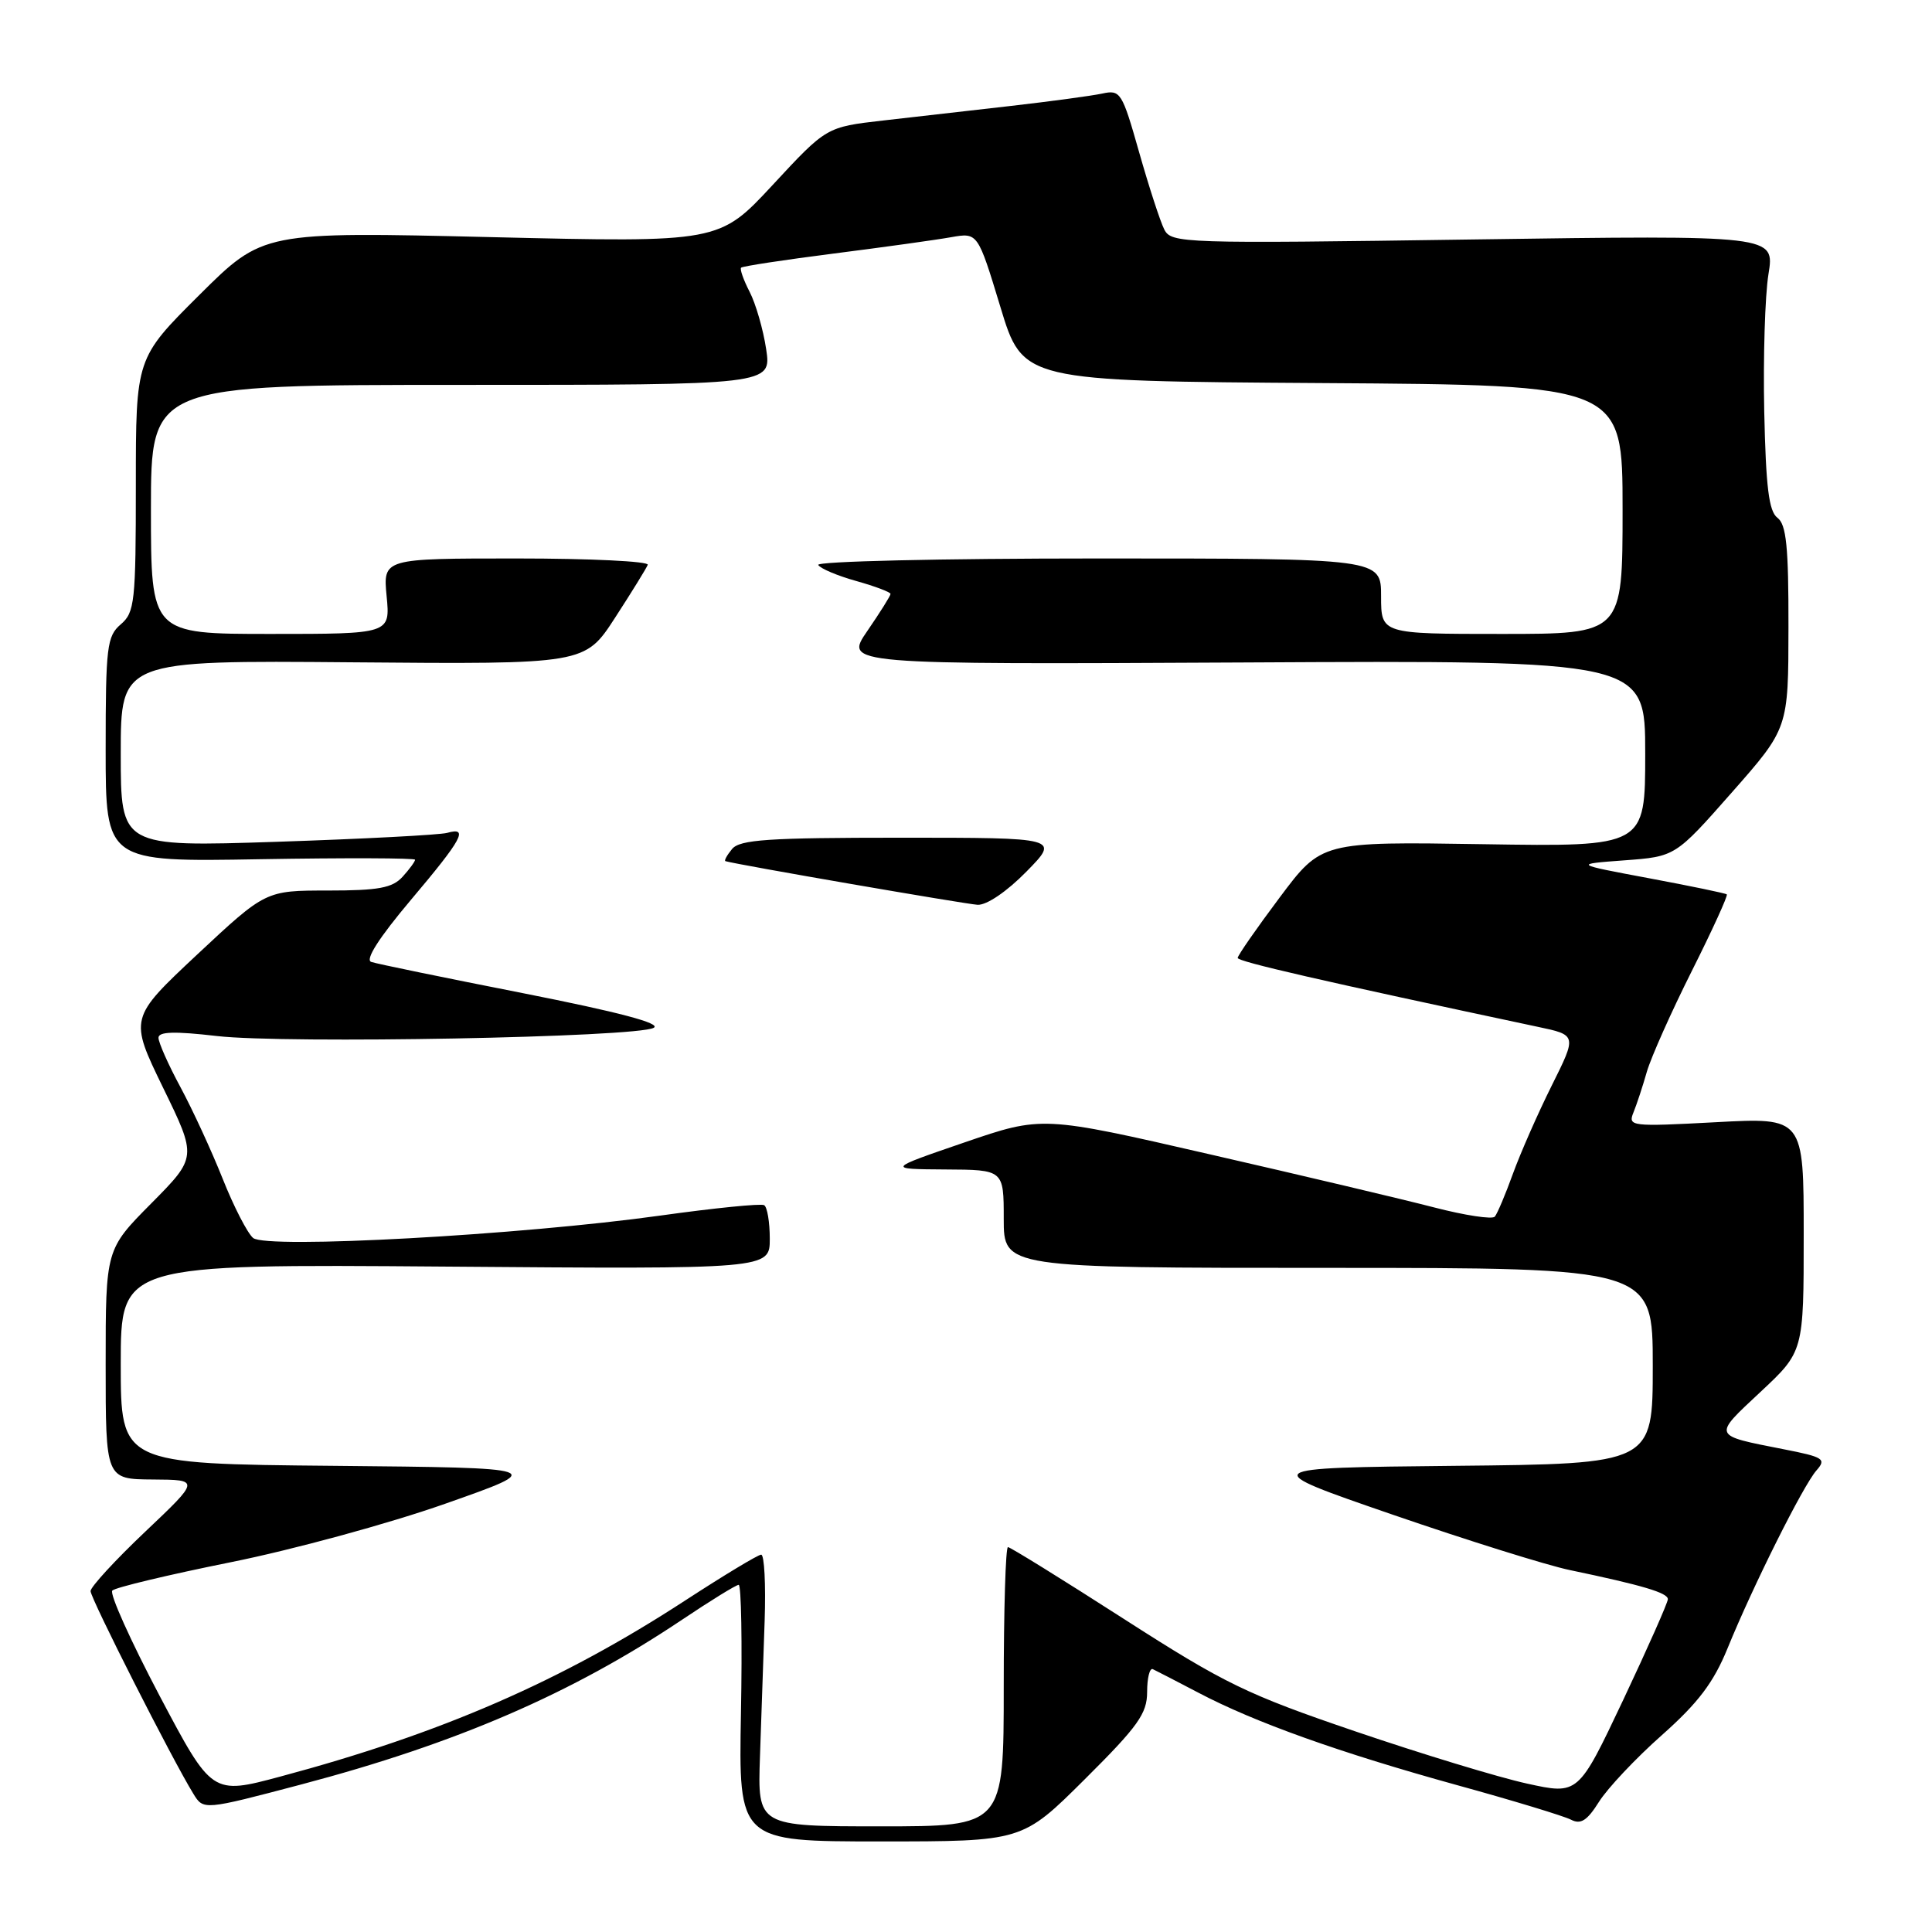<?xml version="1.0" encoding="UTF-8" standalone="no"?>
<!DOCTYPE svg PUBLIC "-//W3C//DTD SVG 1.1//EN" "http://www.w3.org/Graphics/SVG/1.1/DTD/svg11.dtd" >
<svg xmlns="http://www.w3.org/2000/svg" xmlns:xlink="http://www.w3.org/1999/xlink" version="1.1" viewBox="0 0 256 256">
 <g >
 <path fill="currentColor"
d=" M 143.73 235.77 C 150.81 228.73 152.00 227.06 152.00 224.19 C 152.00 222.34 152.34 220.99 152.75 221.17 C 153.16 221.36 155.89 222.77 158.81 224.30 C 166.26 228.22 177.51 232.24 193.11 236.55 C 200.48 238.58 207.25 240.64 208.17 241.12 C 209.46 241.79 210.31 241.24 211.88 238.74 C 213.00 236.96 216.74 232.98 220.21 229.91 C 225.03 225.63 227.06 222.94 228.91 218.41 C 232.27 210.16 238.93 196.83 240.69 194.84 C 242.03 193.32 241.65 193.07 236.33 192.03 C 226.83 190.16 226.92 190.38 233.25 184.46 C 239.00 179.09 239.00 179.09 239.00 163.58 C 239.00 148.07 239.00 148.07 227.33 148.70 C 216.11 149.30 215.69 149.25 216.44 147.41 C 216.87 146.36 217.67 143.93 218.22 142.00 C 218.78 140.08 221.46 134.07 224.18 128.65 C 226.90 123.23 228.98 118.67 228.81 118.51 C 228.64 118.36 224.00 117.40 218.50 116.37 C 208.50 114.50 208.50 114.50 215.24 114.00 C 221.99 113.50 221.99 113.50 229.48 105.00 C 236.97 96.50 236.97 96.50 236.98 83.11 C 237.00 72.46 236.70 69.49 235.52 68.61 C 234.38 67.75 233.99 64.55 233.77 54.50 C 233.62 47.35 233.87 39.17 234.33 36.33 C 235.17 31.16 235.17 31.16 195.20 31.73 C 156.60 32.29 155.20 32.24 154.27 30.40 C 153.74 29.36 152.24 24.75 150.94 20.17 C 148.68 12.21 148.47 11.87 146.04 12.40 C 144.64 12.70 139.22 13.43 134.00 14.03 C 128.78 14.63 121.12 15.50 117.00 15.97 C 109.50 16.83 109.50 16.83 102.40 24.49 C 95.30 32.14 95.30 32.14 65.07 31.42 C 34.85 30.70 34.85 30.70 26.42 39.08 C 18.00 47.46 18.00 47.46 18.00 64.24 C 18.00 79.78 17.85 81.15 16.00 82.73 C 14.17 84.30 14.00 85.68 14.00 99.32 C 14.00 114.21 14.00 114.21 34.50 113.85 C 45.78 113.66 55.00 113.69 55.00 113.92 C 55.00 114.15 54.26 115.17 53.35 116.17 C 52.00 117.66 50.16 118.00 43.45 118.00 C 35.20 118.00 35.20 118.00 26.16 126.45 C 17.13 134.91 17.13 134.91 21.61 144.13 C 26.10 153.34 26.10 153.34 20.05 159.45 C 14.00 165.55 14.00 165.55 14.00 180.78 C 14.00 196.00 14.00 196.00 20.25 196.04 C 26.50 196.08 26.50 196.08 19.25 202.95 C 15.26 206.73 12.00 210.28 12.00 210.83 C 12.00 211.79 22.83 233.16 25.62 237.68 C 26.96 239.87 26.96 239.87 39.92 236.45 C 60.51 231.01 75.77 224.41 90.38 214.62 C 94.17 212.08 97.54 210.00 97.88 210.00 C 98.22 210.00 98.36 217.65 98.18 227.00 C 97.87 244.00 97.87 244.00 116.66 244.00 C 135.46 244.00 135.46 244.00 143.73 235.77 Z  M 100.70 232.75 C 100.88 227.66 101.16 219.56 101.32 214.75 C 101.48 209.94 101.28 206.00 100.86 206.00 C 100.45 206.00 95.93 208.73 90.81 212.06 C 74.36 222.78 58.42 229.71 37.16 235.40 C 28.09 237.83 28.09 237.83 21.13 224.67 C 17.31 217.42 14.49 211.17 14.88 210.76 C 15.26 210.35 22.31 208.67 30.54 207.01 C 38.77 205.36 51.58 201.87 59.00 199.25 C 72.50 194.50 72.50 194.50 44.25 194.23 C 16.00 193.97 16.00 193.97 16.00 180.73 C 16.00 167.50 16.00 167.50 59.00 167.83 C 102.00 168.17 102.00 168.17 102.00 164.14 C 102.00 161.93 101.66 159.92 101.25 159.69 C 100.84 159.45 94.65 160.07 87.50 161.07 C 68.95 163.66 35.32 165.51 33.54 164.04 C 32.79 163.41 30.97 159.88 29.51 156.20 C 28.04 152.51 25.53 147.06 23.92 144.07 C 22.31 141.09 21.00 138.14 21.00 137.51 C 21.00 136.69 23.12 136.63 28.75 137.28 C 37.85 138.33 84.36 137.46 86.62 136.19 C 87.67 135.61 82.04 134.12 69.34 131.61 C 58.98 129.57 49.91 127.71 49.19 127.46 C 48.35 127.18 50.21 124.27 54.43 119.26 C 61.29 111.14 62.15 109.54 59.25 110.36 C 58.29 110.63 48.16 111.16 36.75 111.54 C 16.00 112.22 16.00 112.22 16.00 99.86 C 16.00 87.50 16.00 87.50 46.75 87.76 C 77.50 88.02 77.50 88.02 81.50 81.85 C 83.70 78.46 85.65 75.30 85.83 74.84 C 86.02 74.38 78.20 74.00 68.46 74.00 C 50.75 74.00 50.75 74.00 51.23 79.00 C 51.71 84.00 51.71 84.00 35.85 84.00 C 20.00 84.00 20.00 84.00 20.00 67.50 C 20.00 51.00 20.00 51.00 61.11 51.00 C 102.23 51.00 102.23 51.00 101.52 46.26 C 101.13 43.66 100.14 40.24 99.33 38.67 C 98.52 37.10 98.01 35.66 98.20 35.47 C 98.39 35.27 103.94 34.43 110.52 33.59 C 117.11 32.75 124.09 31.78 126.03 31.43 C 129.56 30.81 129.56 30.81 132.55 40.65 C 135.53 50.50 135.53 50.50 175.26 50.76 C 215.00 51.02 215.00 51.02 215.00 67.51 C 215.00 84.00 215.00 84.00 199.00 84.00 C 183.00 84.00 183.00 84.00 183.00 79.00 C 183.00 74.00 183.00 74.00 145.44 74.00 C 124.64 74.00 108.12 74.38 108.42 74.86 C 108.71 75.34 110.99 76.30 113.47 76.99 C 115.96 77.69 118.00 78.46 118.00 78.70 C 118.00 78.94 116.62 81.14 114.93 83.60 C 111.87 88.05 111.87 88.05 164.93 87.78 C 218.00 87.50 218.00 87.50 218.00 99.85 C 218.00 112.20 218.00 112.20 196.55 111.86 C 175.10 111.52 175.10 111.52 169.55 118.94 C 166.50 123.01 164.00 126.61 164.00 126.93 C 164.00 127.42 175.13 129.97 203.72 136.05 C 208.95 137.15 208.95 137.15 205.62 143.83 C 203.79 147.50 201.48 152.75 200.48 155.50 C 199.49 158.25 198.40 160.82 198.07 161.21 C 197.75 161.60 194.11 161.05 189.99 159.98 C 185.87 158.91 172.51 155.75 160.29 152.95 C 138.09 147.85 138.09 147.85 127.79 151.38 C 117.50 154.91 117.50 154.91 125.25 154.96 C 133.00 155.00 133.00 155.00 133.00 161.50 C 133.00 168.00 133.00 168.00 176.00 168.00 C 219.00 168.00 219.00 168.00 219.00 180.98 C 219.00 193.97 219.00 193.97 192.78 194.23 C 166.55 194.50 166.55 194.50 184.53 200.70 C 194.41 204.10 204.97 207.41 208.00 208.04 C 217.61 210.05 221.00 211.05 221.00 211.90 C 221.00 212.35 218.33 218.37 215.07 225.28 C 209.13 237.83 209.13 237.83 202.32 236.33 C 198.57 235.51 188.35 232.40 179.60 229.42 C 165.21 224.52 162.30 223.11 148.91 214.51 C 140.77 209.28 133.86 205.00 133.56 205.00 C 133.25 205.00 133.00 213.32 133.00 223.50 C 133.00 242.00 133.00 242.00 116.69 242.00 C 100.38 242.00 100.38 242.00 100.70 232.75 Z  M 136.00 115.50 C 140.42 111.00 140.42 111.00 119.33 111.00 C 101.81 111.00 98.03 111.25 97.00 112.50 C 96.32 113.33 95.92 114.05 96.13 114.11 C 97.61 114.56 127.93 119.80 129.54 119.89 C 130.74 119.95 133.41 118.14 136.00 115.50 Z "/>
</g>
</svg>